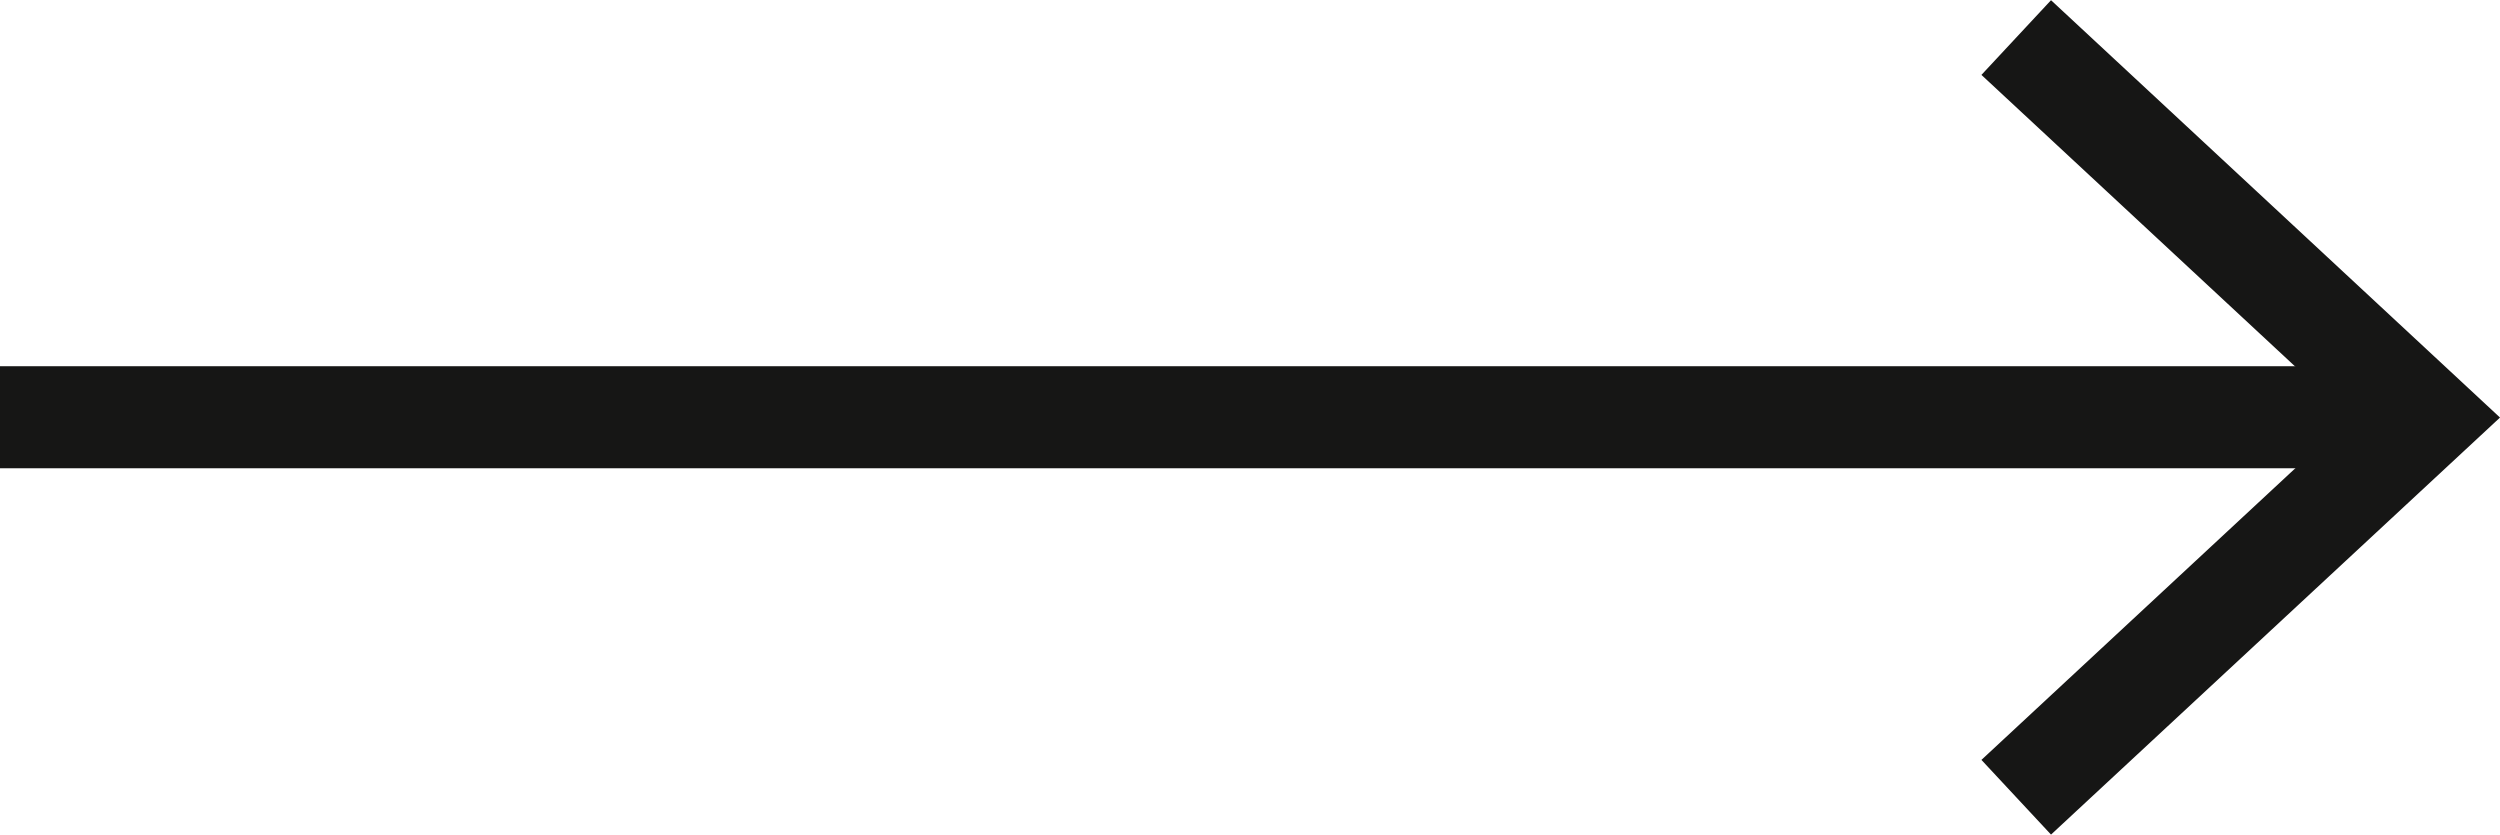 <svg xmlns="http://www.w3.org/2000/svg" width="24.5" height="8.179" viewBox="0 0 24.5 8.179">
    <defs>
        <style>
            .cls-1{fill:none;stroke:#161615;stroke-miterlimit:10}.cls-2{fill:#161615}
        </style>
    </defs>
    <g id="Groupe_28" data-name="Groupe 28" transform="translate(-1252 -604.411)">
        <path id="Ligne_14" d="M0 0h23.416" class="cls-1" data-name="Ligne 14" transform="translate(1252 608.5)"/>
        <g id="Groupe_27" data-name="Groupe 27">
            <path id="Tracé_4" d="M1272.1 612.59l-.682-.732 3.612-3.356-3.612-3.357.682-.732 4.4 4.09z" class="cls-2" data-name="Tracé 4"/>
        </g>
    </g>
</svg>
